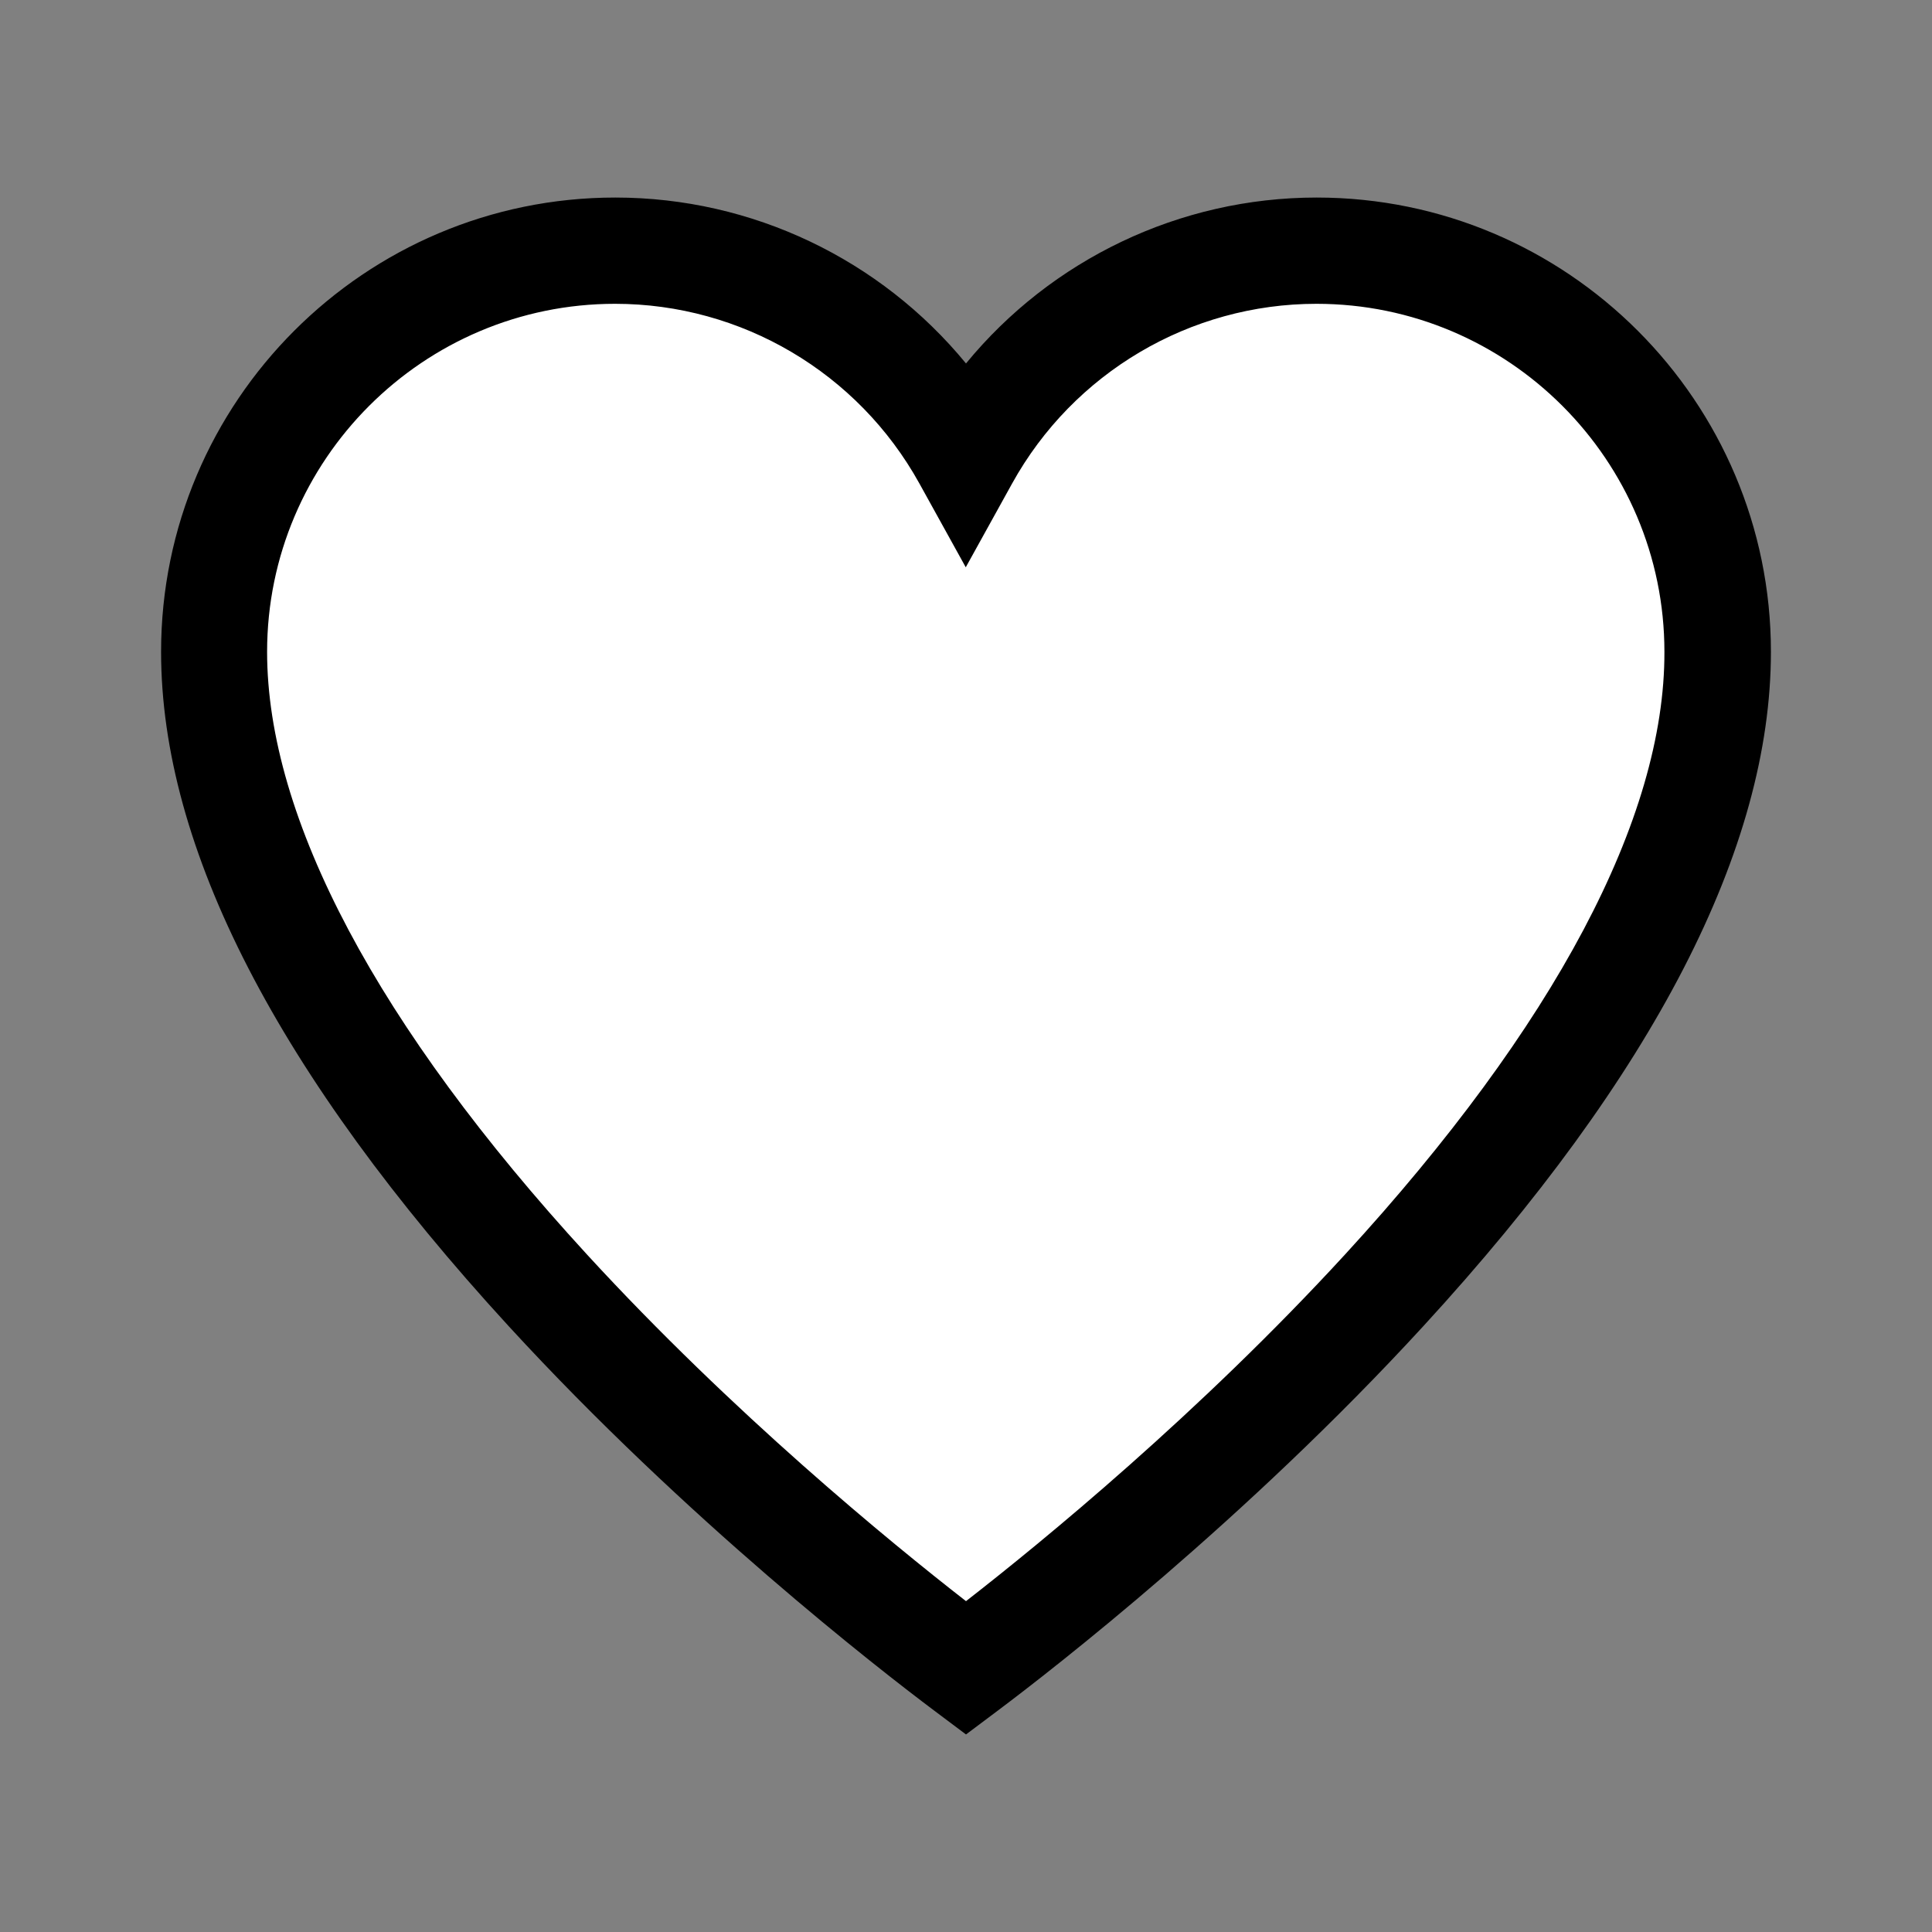<?xml version="1.0" encoding="utf-8"?>
<!-- Generator: Adobe Illustrator 26.4.1, SVG Export Plug-In . SVG Version: 6.00 Build 0)  -->
<svg version="1.1" id="Layer_1" xmlns="http://www.w3.org/2000/svg" xmlns:xlink="http://www.w3.org/1999/xlink" x="0px" y="0px"
	 viewBox="0 0 800 800" style="enable-background:new 0 0 800 800;" xml:space="preserve">
<rect x="0" y="0" width="800" height="800" fill="#808080" stroke="none"/>
<style type="text/css">
	.st0{fill:#FFFFFF;}
</style>
<g id="SVGRepo_bgCarrier">
</g>
<g id="SVGRepo_tracerCarrier">
</g>
<path class="st0" d="M87,319c-3.4-20-4.2-39.4-1-60c1.7-10.8,13.5-79.5,74-121c68.3-46.9,170.7-39.9,207,6
	c17.9,22.6,18.1,52.4,31,53c13.2,0.6,16.3-30.2,37-55c37.7-45.2,125.5-60.6,191-25c46.2,25.1,65.1,66.8,70,78
	c21.1,48.2,12.4,92.4,6,123c-10.5,50-31.8,82.7-74,146c-55.9,83.8-94.8,120.5-162,184c-25,23.6-40.7,36.6-63,38
	c-39.1,2.4-66.7-33-114-88C156.1,443.4,101.9,406.1,87,319z"/>
<g id="SVGRepo_iconCarrier">
	<path d="M545.2,81.8c-56.8,0-109.9,25.7-145.2,68.7c-35.4-43.1-88.5-68.7-145.2-68.7C151,81.8,66.7,166.2,66.7,269.9
		c0,81.2,48.4,175.1,143.9,279.2c73.5,80.1,153.4,142.1,176.2,159.2l13.2,9.9l13.2-9.9c22.8-17.1,102.7-79.1,176.2-159.2
		c95.5-104,143.9-198,143.9-279.2C733.3,166.2,649,81.8,545.2,81.8z M557,519.4C496.6,585.2,431.5,638.5,400,663
		c-31.5-24.5-96.6-77.8-157-143.6C156.4,425,110.6,338.8,110.6,269.9c0-79.5,64.7-144.1,144.1-144.1c52.3,0,100.6,28.5,126,74.4
		l19.2,34.7l19.2-34.7c25.4-45.9,73.7-74.4,126-74.4c79.5,0,144.1,64.7,144.1,144.1C689.4,338.8,643.6,425,557,519.4z"/>
</g>
</svg>
